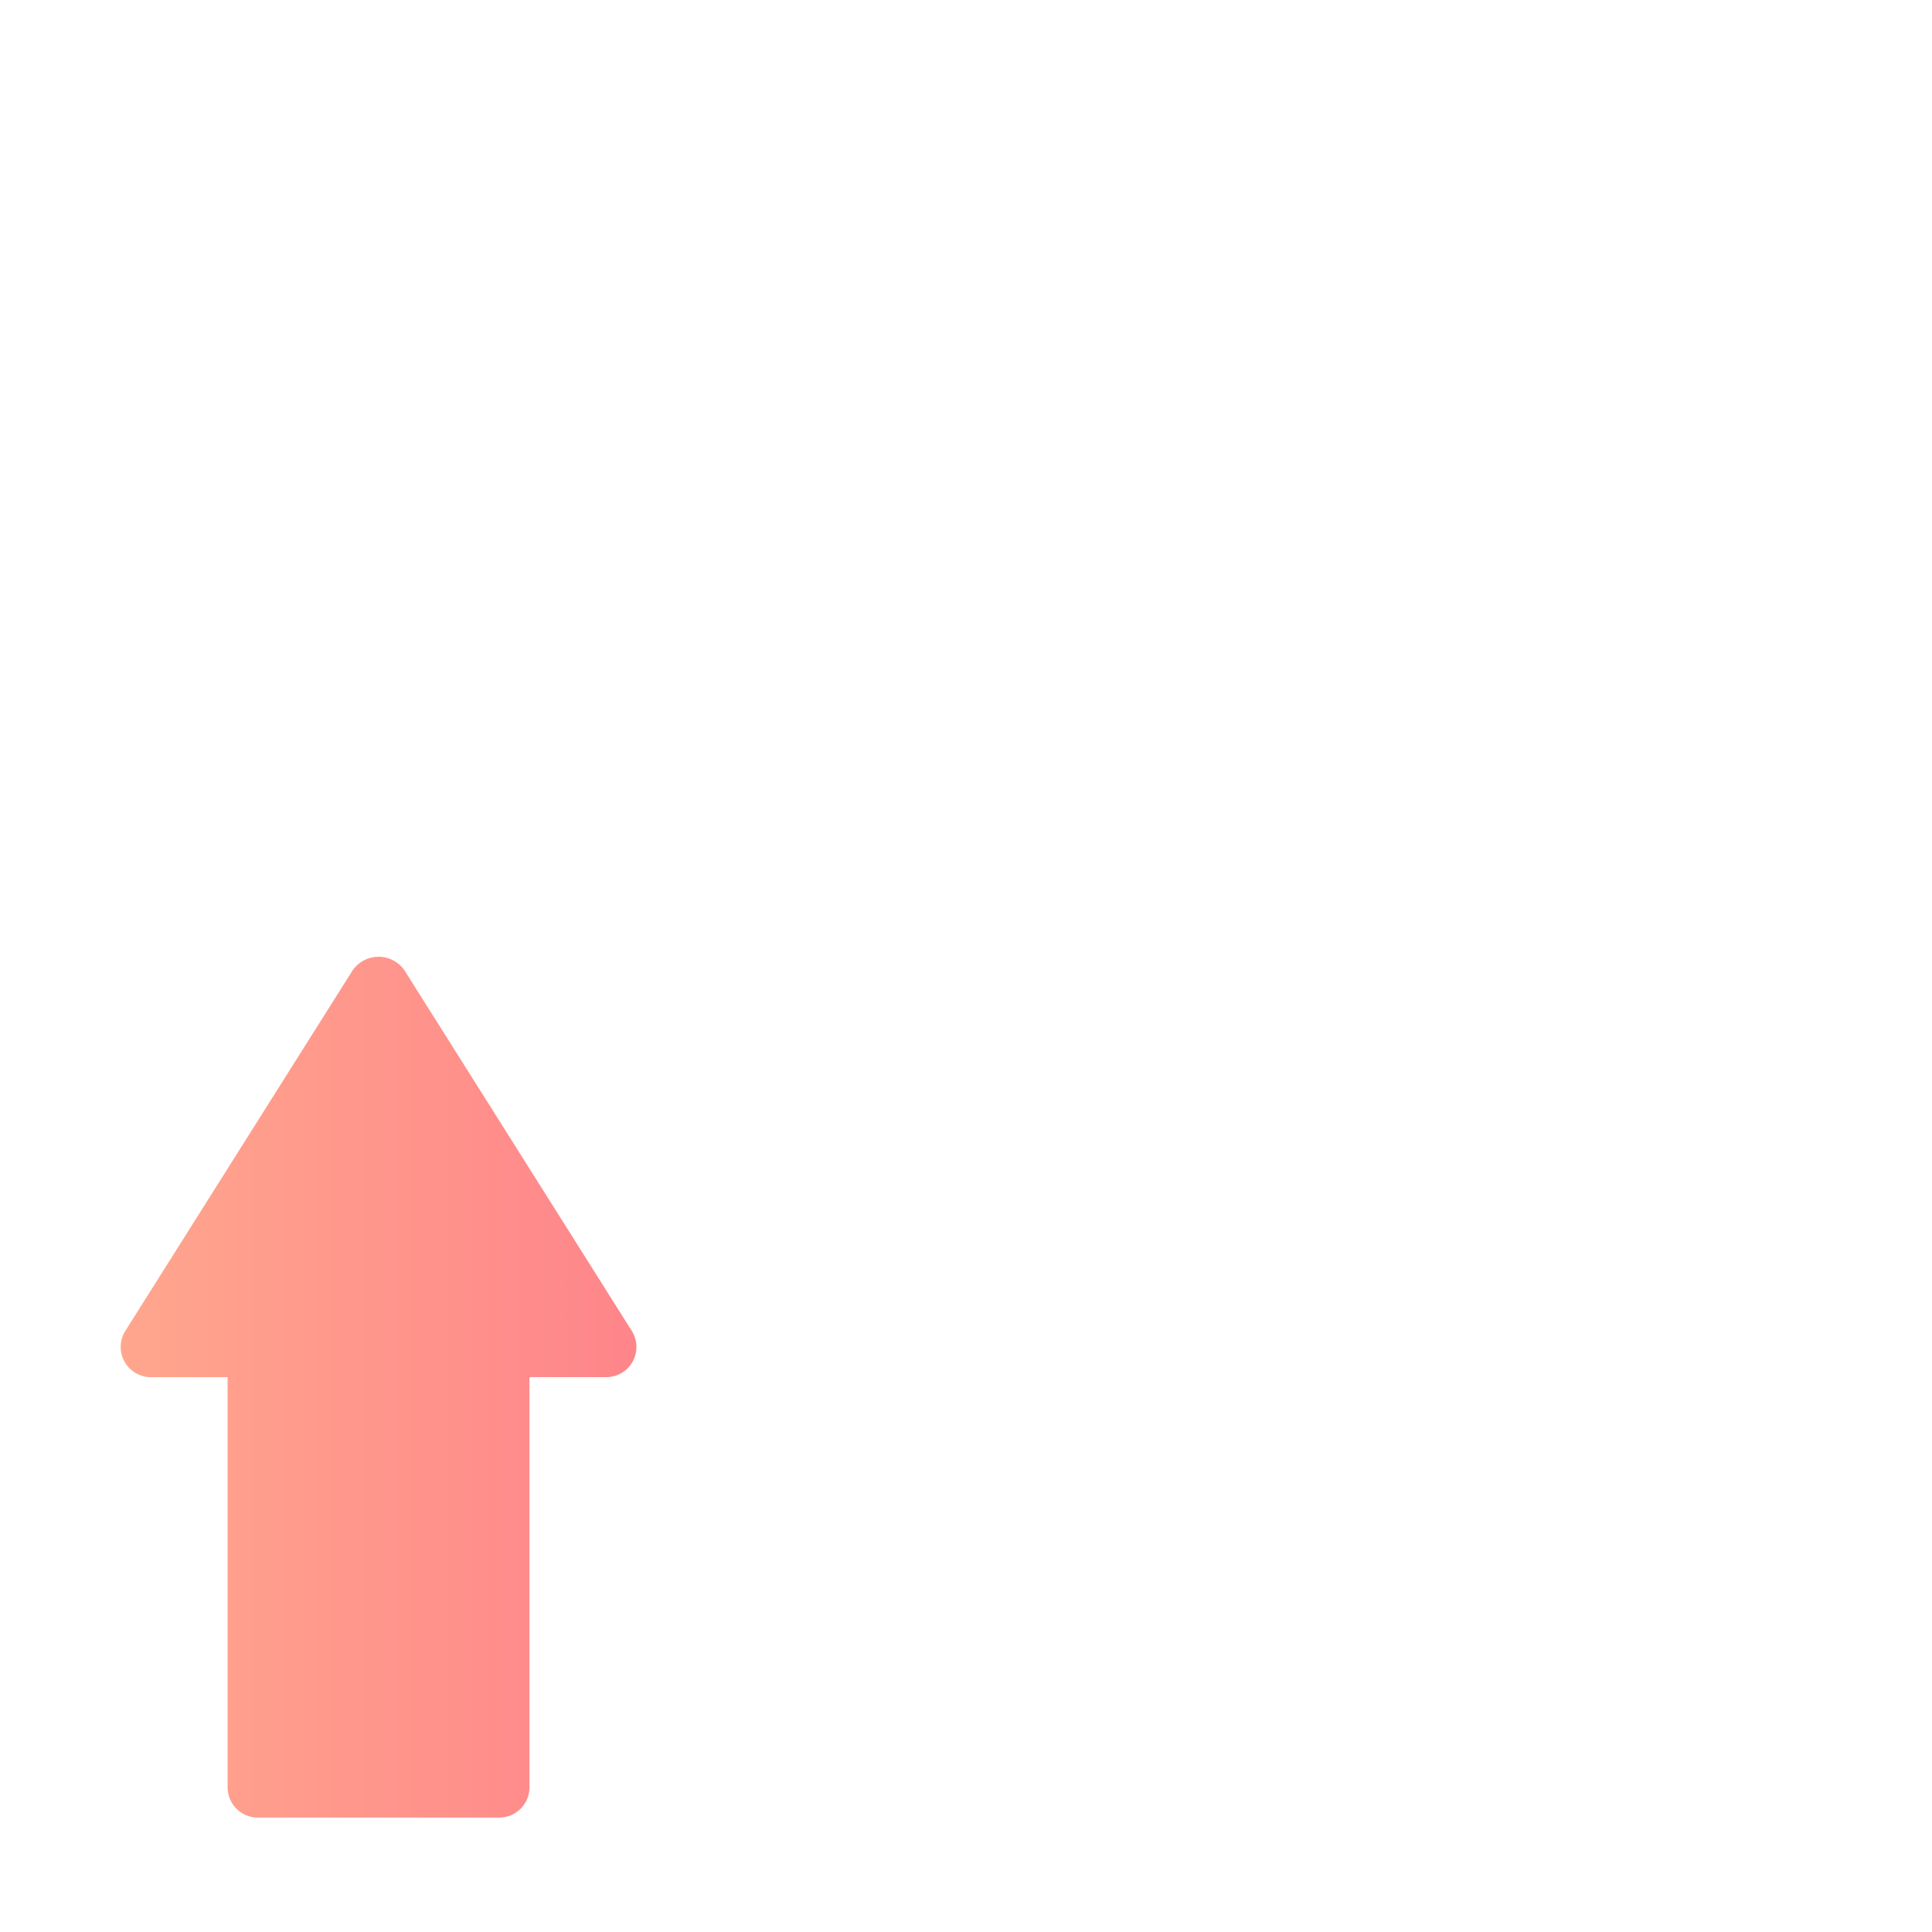 <!-- icon666.com - MILLIONS vector ICONS FREE --><svg id="Flat_gradient" viewBox="0 0 64 64" xmlns="http://www.w3.org/2000/svg" xmlns:xlink="http://www.w3.org/1999/xlink" data-name="Flat gradient"><linearGradient id="linear-gradient" gradientUnits="userSpaceOnUse" x1="4" x2="60" y1="33.408" y2="33.408"><stop offset="0" stop-color="#ffa68d"></stop><stop offset="1" stop-color="#fd3a84"></stop></linearGradient><path d="M20.93 44.09a1 1 0 0 1-.85 1.53h-2.54v13.59a1.003 1.003 0 0 1-1 1h-8a1.003 1.003 0 0 1-1-1V45.62H5a1 1 0 0 1-.85-1.53l7.54-11.96a1.048 1.048 0 0 1 1.7 0zm11.92" fill="url(#linear-gradient)"></path></svg>